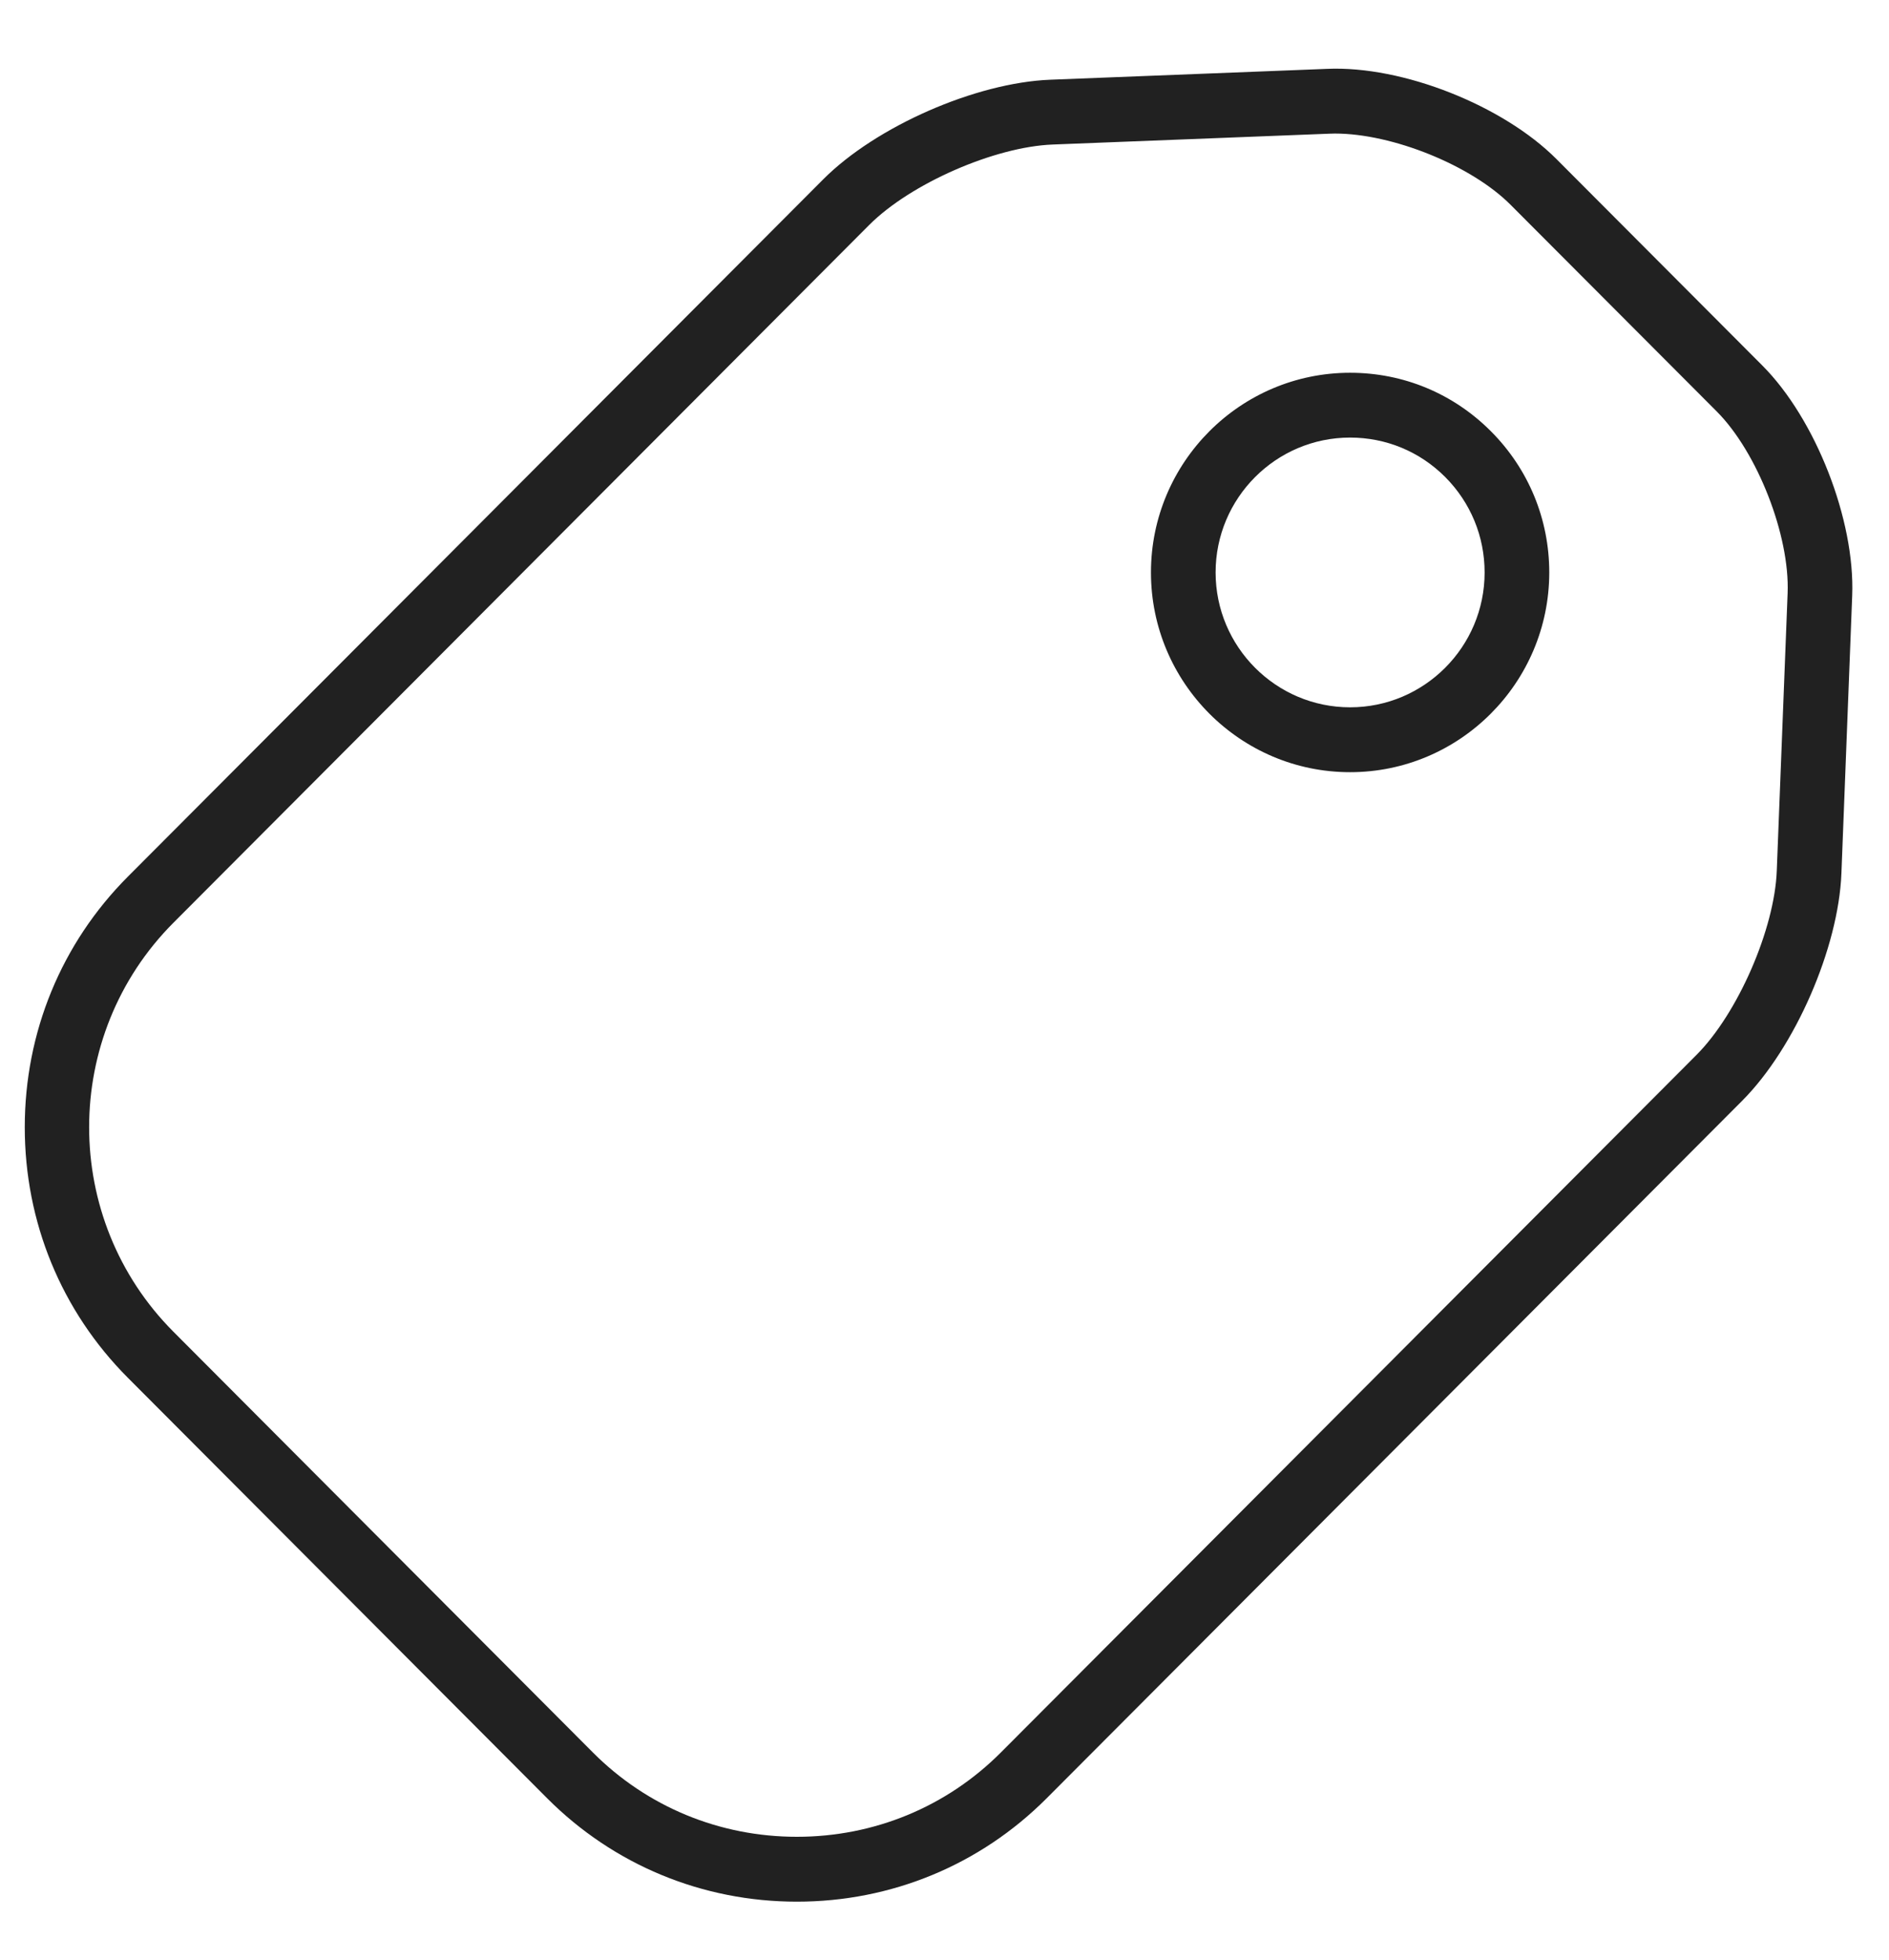 <svg width="27" height="28" viewBox="0 0 27 28" fill="none" xmlns="http://www.w3.org/2000/svg">
<path fill-rule="evenodd" clip-rule="evenodd" d="M22.144 8.18C22.143 9.753 20.866 11.033 19.297 11.033C17.728 11.033 16.451 9.753 16.451 8.179C16.451 6.606 17.728 5.326 19.297 5.326C20.058 5.326 20.772 5.622 21.31 6.162C21.848 6.701 22.144 7.418 22.144 8.18ZM20.657 6.816C20.294 6.452 19.811 6.252 19.297 6.252C18.237 6.252 17.375 7.117 17.375 8.179C17.375 9.242 18.238 10.106 19.297 10.106H19.298C20.357 10.106 21.22 9.242 21.22 8.18C21.22 7.664 21.02 7.181 20.657 6.816Z" fill="black" fill-opacity="0.87"/>
<path fill-rule="evenodd" clip-rule="evenodd" d="M11.39 27.171C10.039 27.171 8.771 26.646 7.821 25.694L1.826 19.684C0.877 18.732 0.354 17.461 0.354 16.106C0.354 14.75 0.877 13.479 1.826 12.527L11.768 2.561C12.523 1.805 13.947 1.181 15.012 1.139L18.967 0.984C20.052 0.936 21.486 1.51 22.246 2.272L25.19 5.223C25.952 5.987 26.516 7.431 26.474 8.51L26.32 12.476C26.279 13.543 25.656 14.971 24.902 15.727L14.96 25.694C14.01 26.646 12.742 27.171 11.39 27.171ZM12.422 3.216L2.48 13.183C0.872 14.794 0.872 17.417 2.48 19.029L8.474 25.039C9.249 25.816 10.285 26.244 11.39 26.244C12.495 26.244 13.531 25.816 14.306 25.039L24.249 15.072C24.838 14.481 25.365 13.275 25.396 12.44L25.551 8.474C25.583 7.651 25.119 6.461 24.537 5.878L21.592 2.927C21.033 2.365 19.906 1.908 19.081 1.908C19.054 1.908 19.028 1.909 19.003 1.91L15.048 2.065C14.214 2.097 13.012 2.624 12.422 3.216Z" fill="black" fill-opacity="0.87"/>
</svg>

